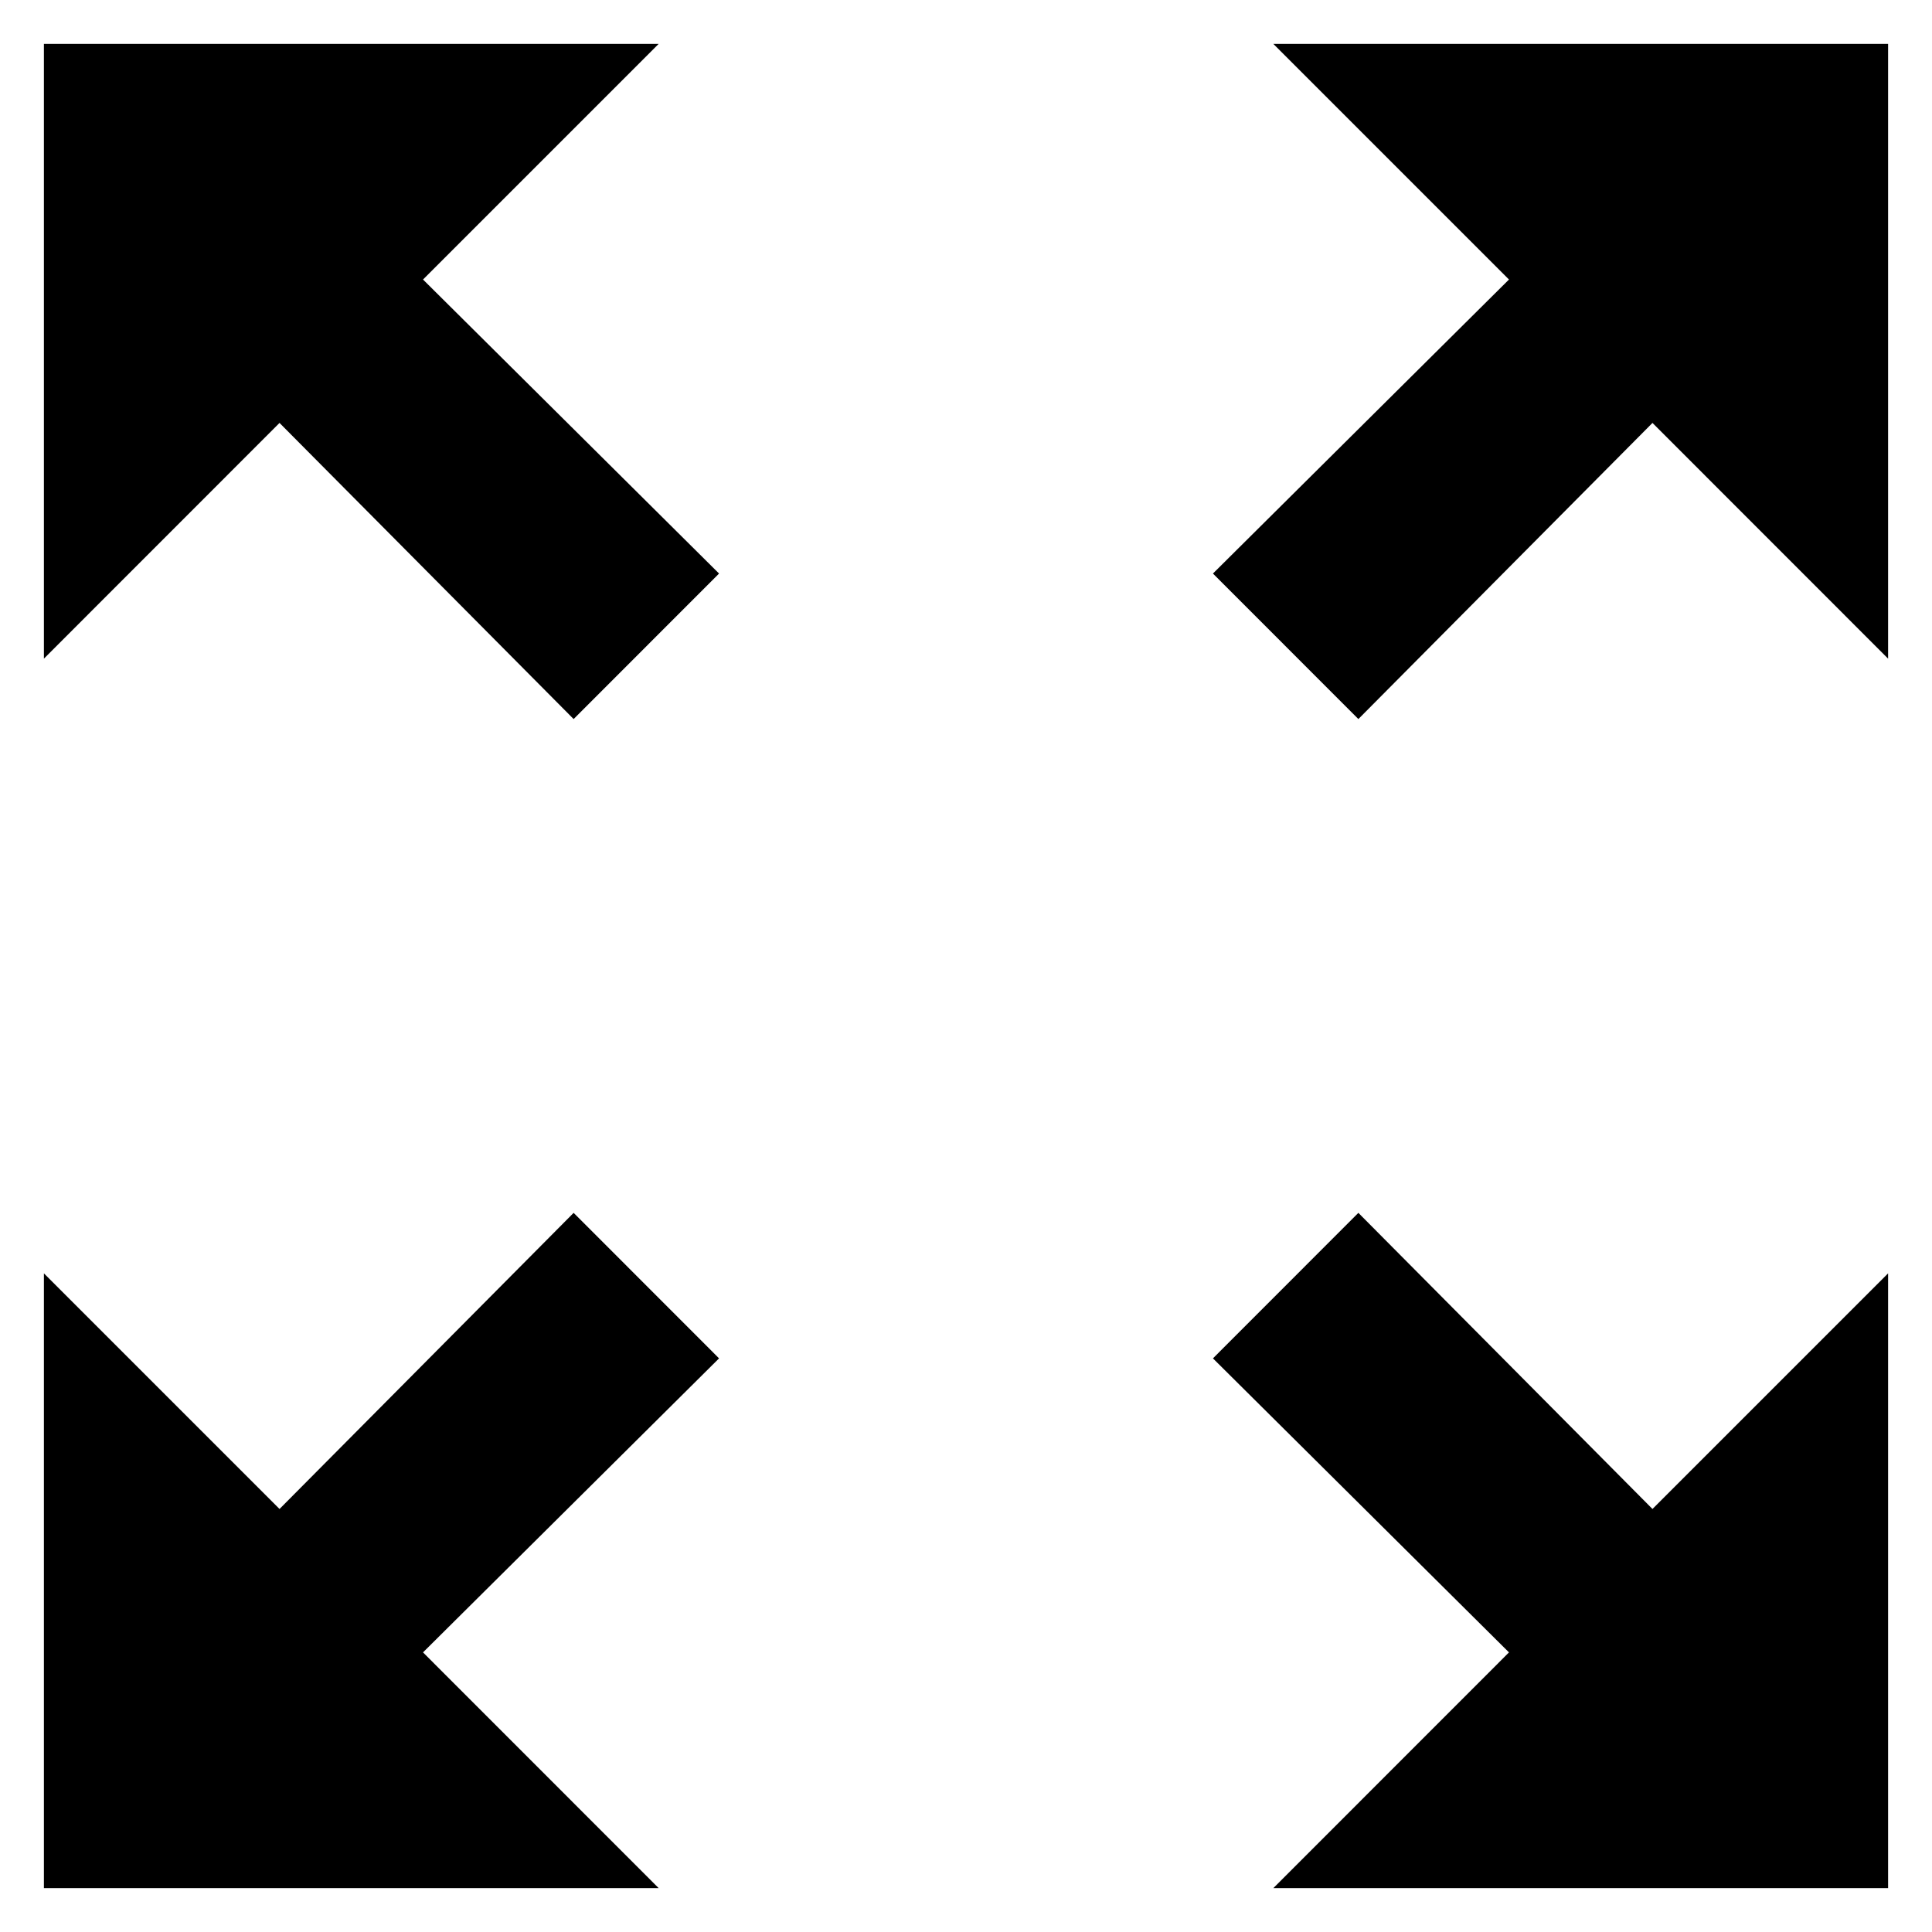 <svg width="22" height="22" viewBox="0 0 22 22" fill="none" xmlns="http://www.w3.org/2000/svg">
<path d="M14.5 0.5L17.183 3.183L13.812 6.531L15.468 8.188L18.817 4.816L21.5 7.5V0.5H14.5ZM0.5 7.5L3.183 4.816L6.532 8.188L8.188 6.531L4.817 3.183L7.5 0.5H0.5V7.5ZM7.5 21.5L4.817 18.816L8.188 15.468L6.532 13.811L3.183 17.183L0.5 14.5V21.5H7.5ZM21.5 14.5L18.817 17.183L15.468 13.811L13.812 15.468L17.183 18.816L14.5 21.5H21.5V14.5Z" fill="black"/>
</svg>
